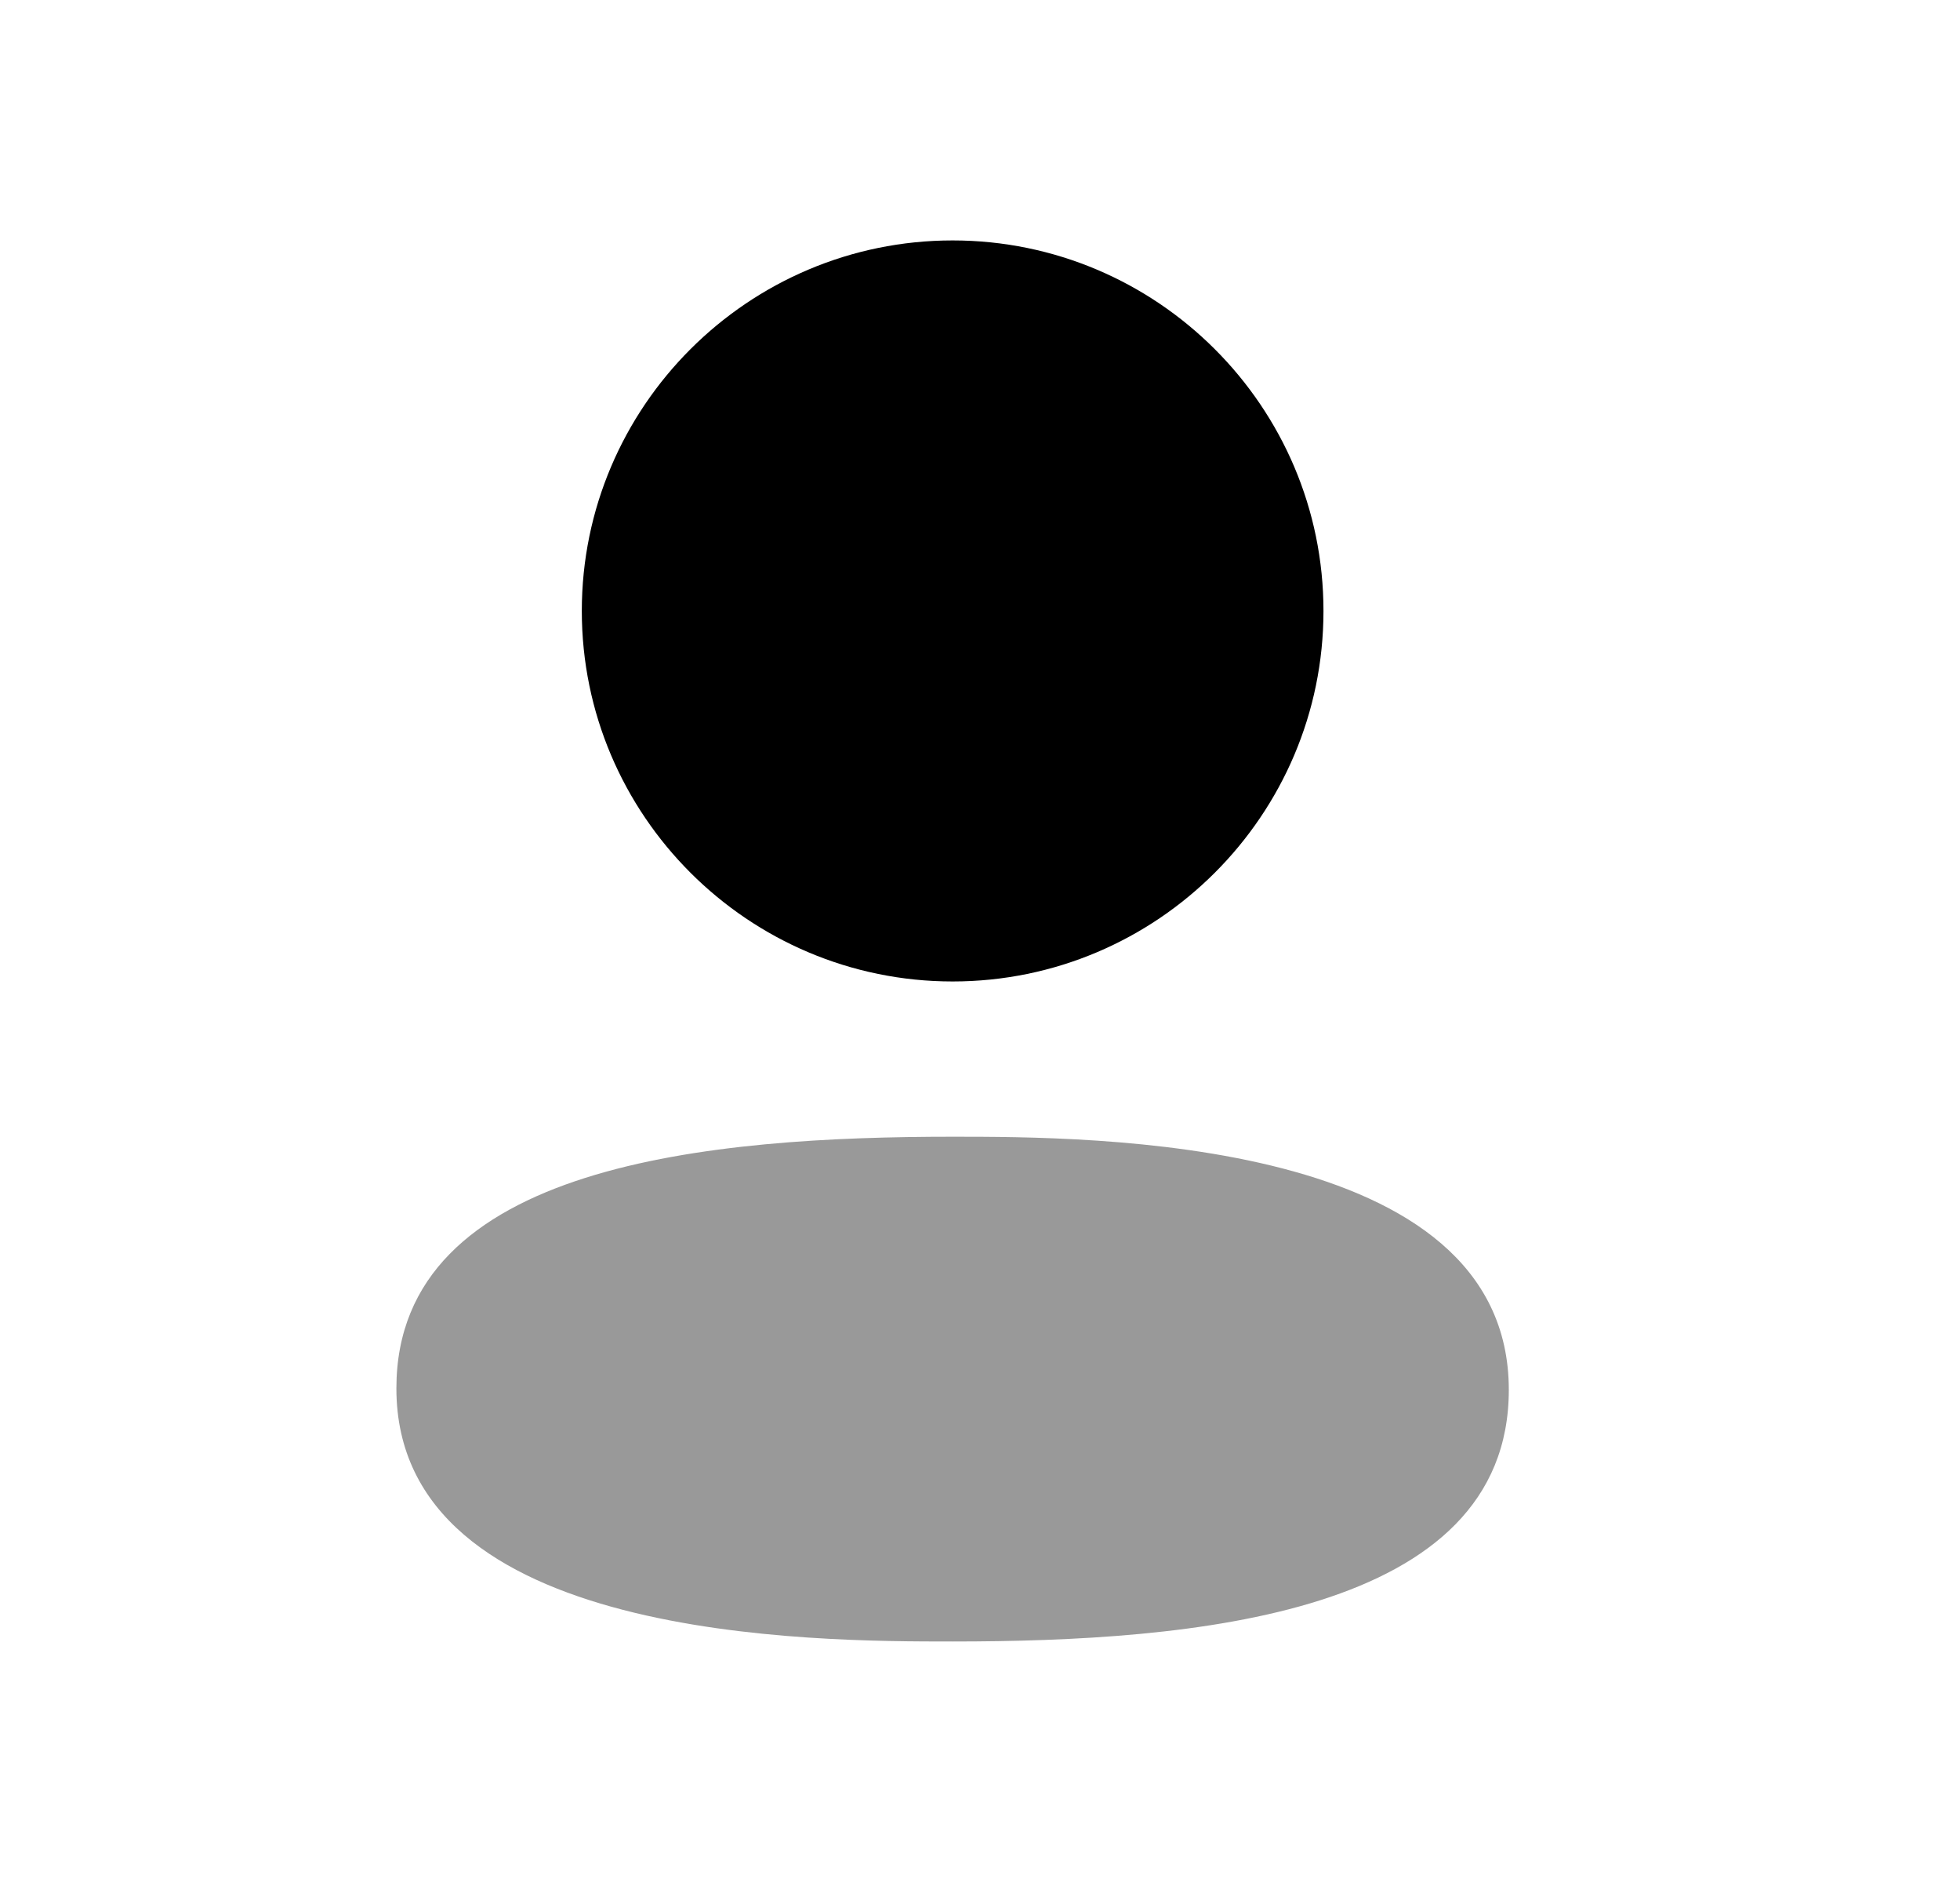 <svg width="25" height="24" viewBox="0 0 25 24" fill="none" xmlns="http://www.w3.org/2000/svg">
<path fill-rule="evenodd" clip-rule="evenodd" d="M12.151 12.516C14.759 12.516 16.881 10.396 16.881 7.791C16.881 5.186 14.759 3.066 12.151 3.066C9.543 3.066 7.421 5.186 7.421 7.791C7.421 10.396 9.543 12.516 12.151 12.516Z" fill="black"/>
<path opacity="0.4" fill-rule="evenodd" clip-rule="evenodd" d="M12.151 14.496C9.106 14.496 5.056 14.829 5.056 17.705C5.056 20.933 10.396 20.933 12.151 20.933C15.196 20.933 19.245 20.6 19.245 17.724C19.245 14.496 13.906 14.496 12.151 14.496Z" fill="black"/>
</svg>